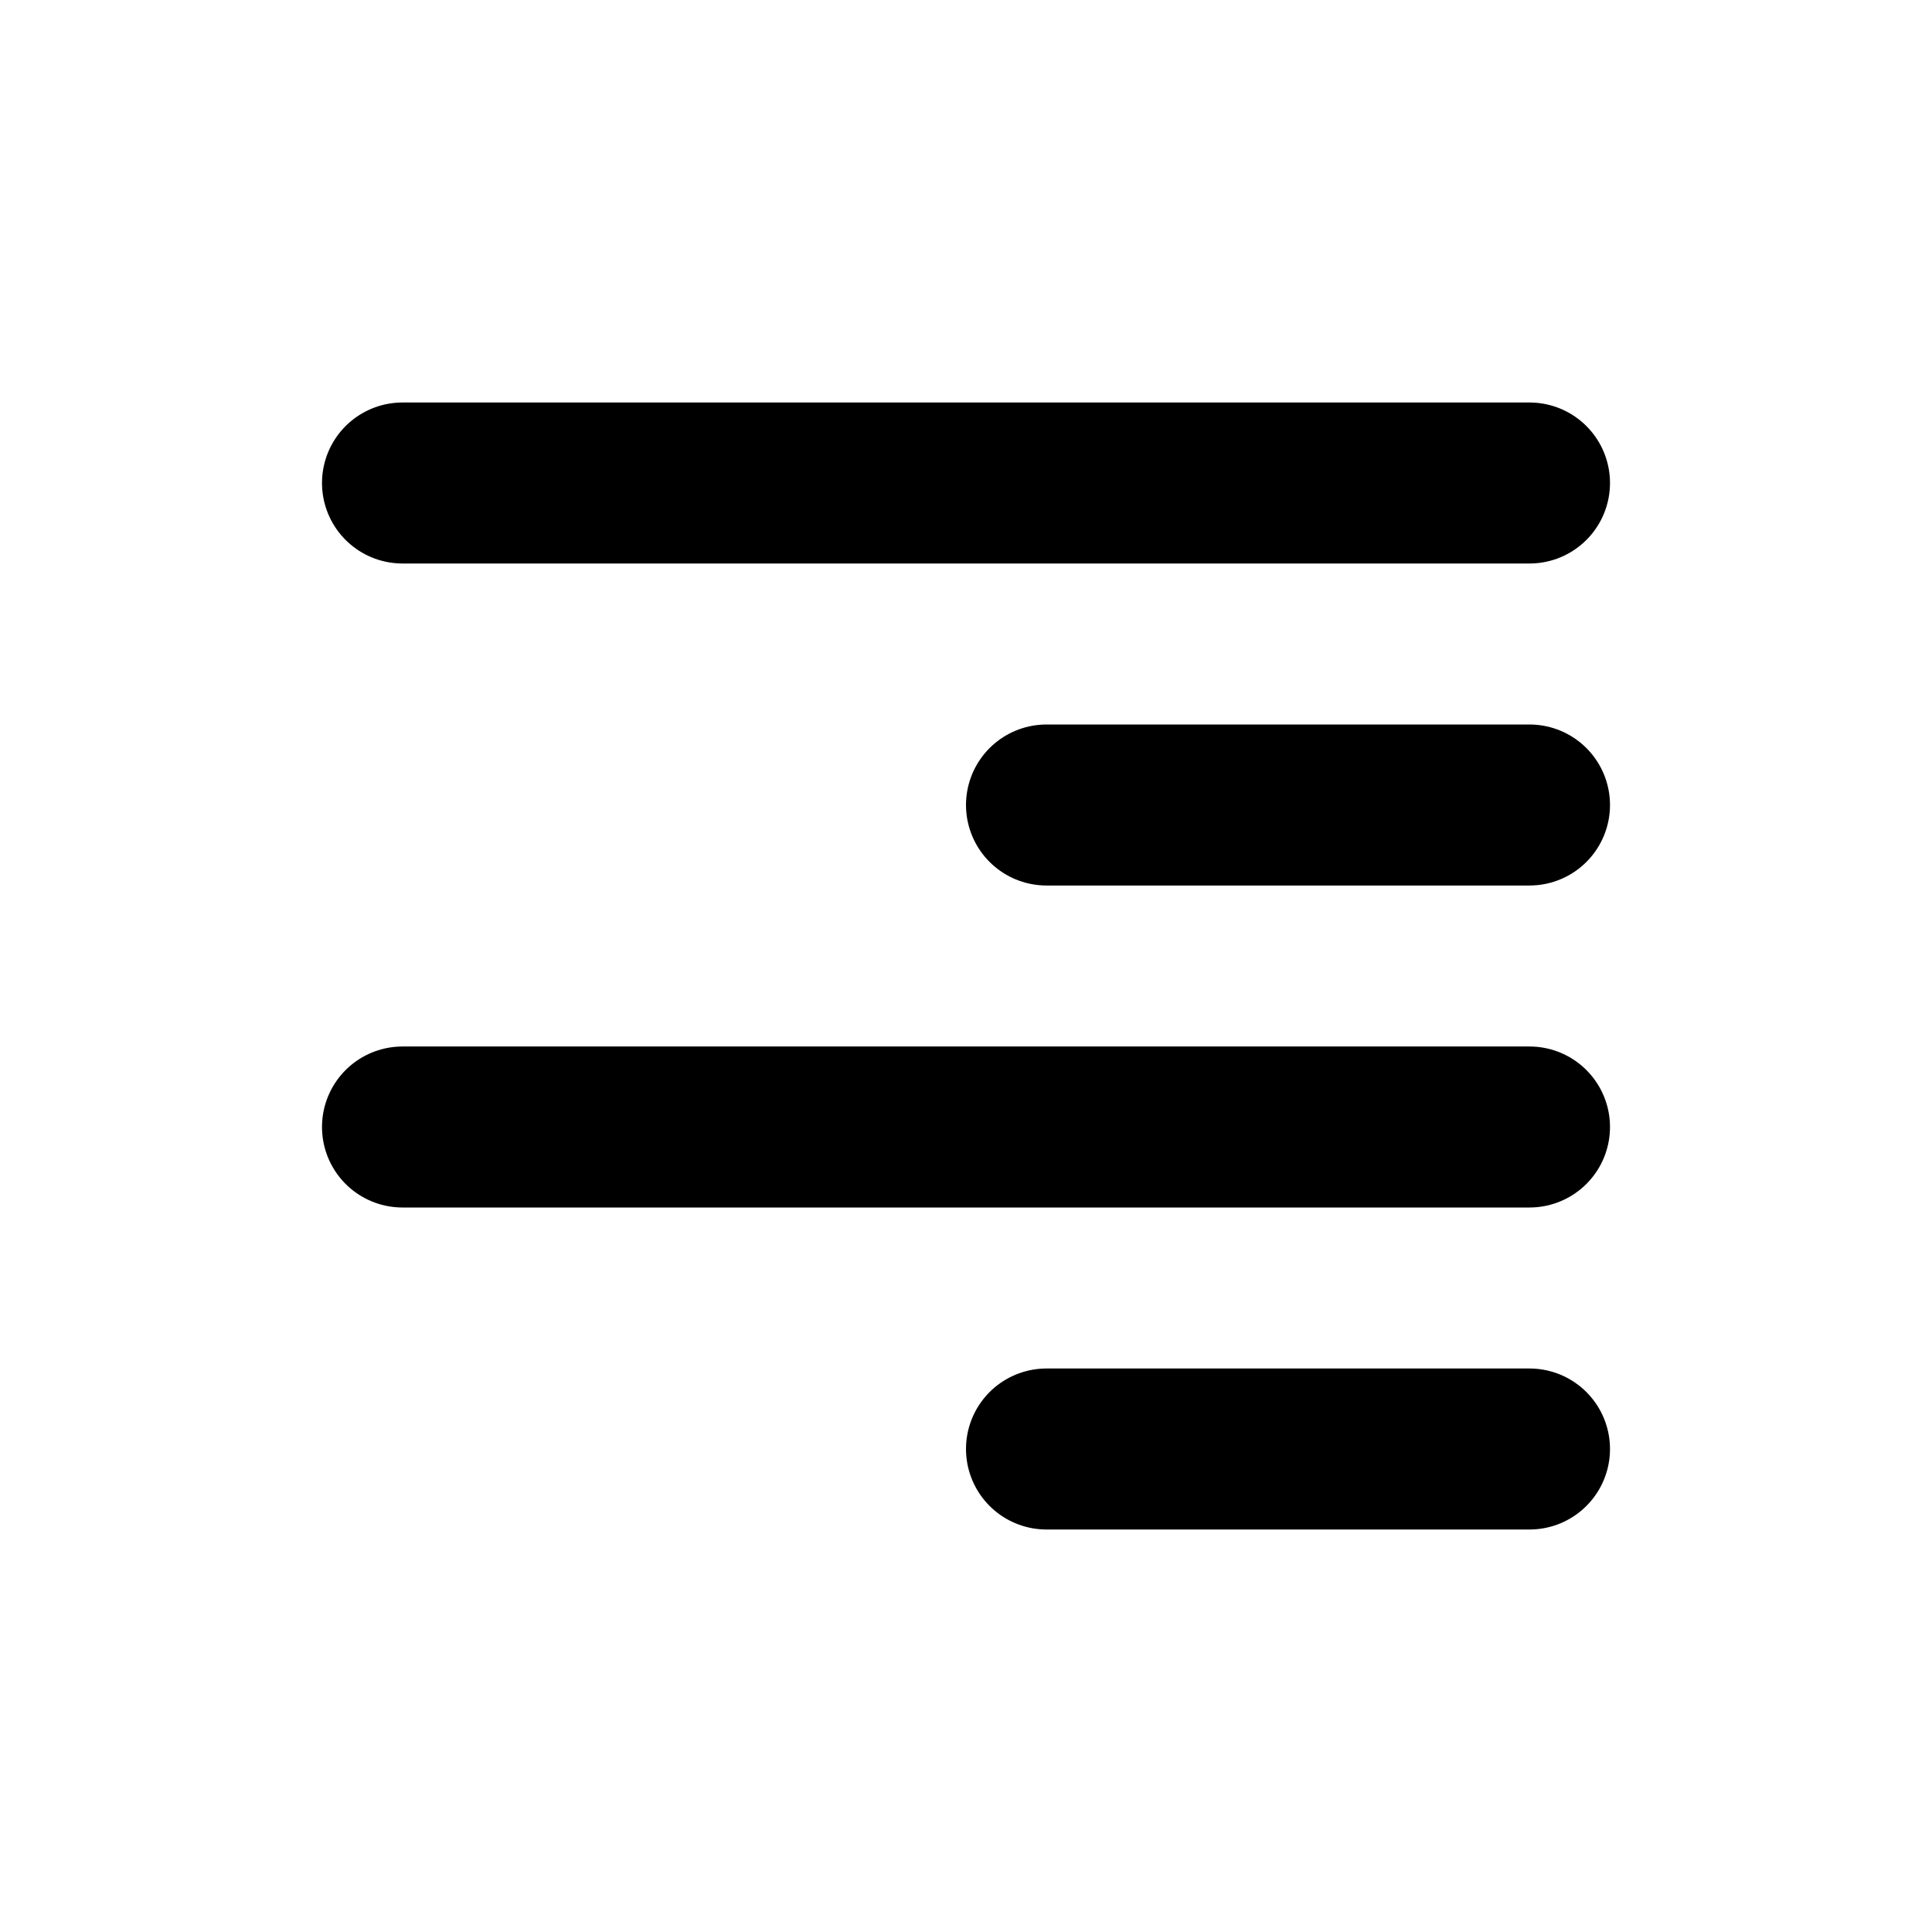 <svg xmlns="http://www.w3.org/2000/svg" width="24" height="24" fill="none" viewBox="0 0 24 24">
  <path stroke="#000" stroke-linecap="round" stroke-width="2" d="M5 14h14m-6 4h6M5 6h14m-6 4h6"/>
</svg>

